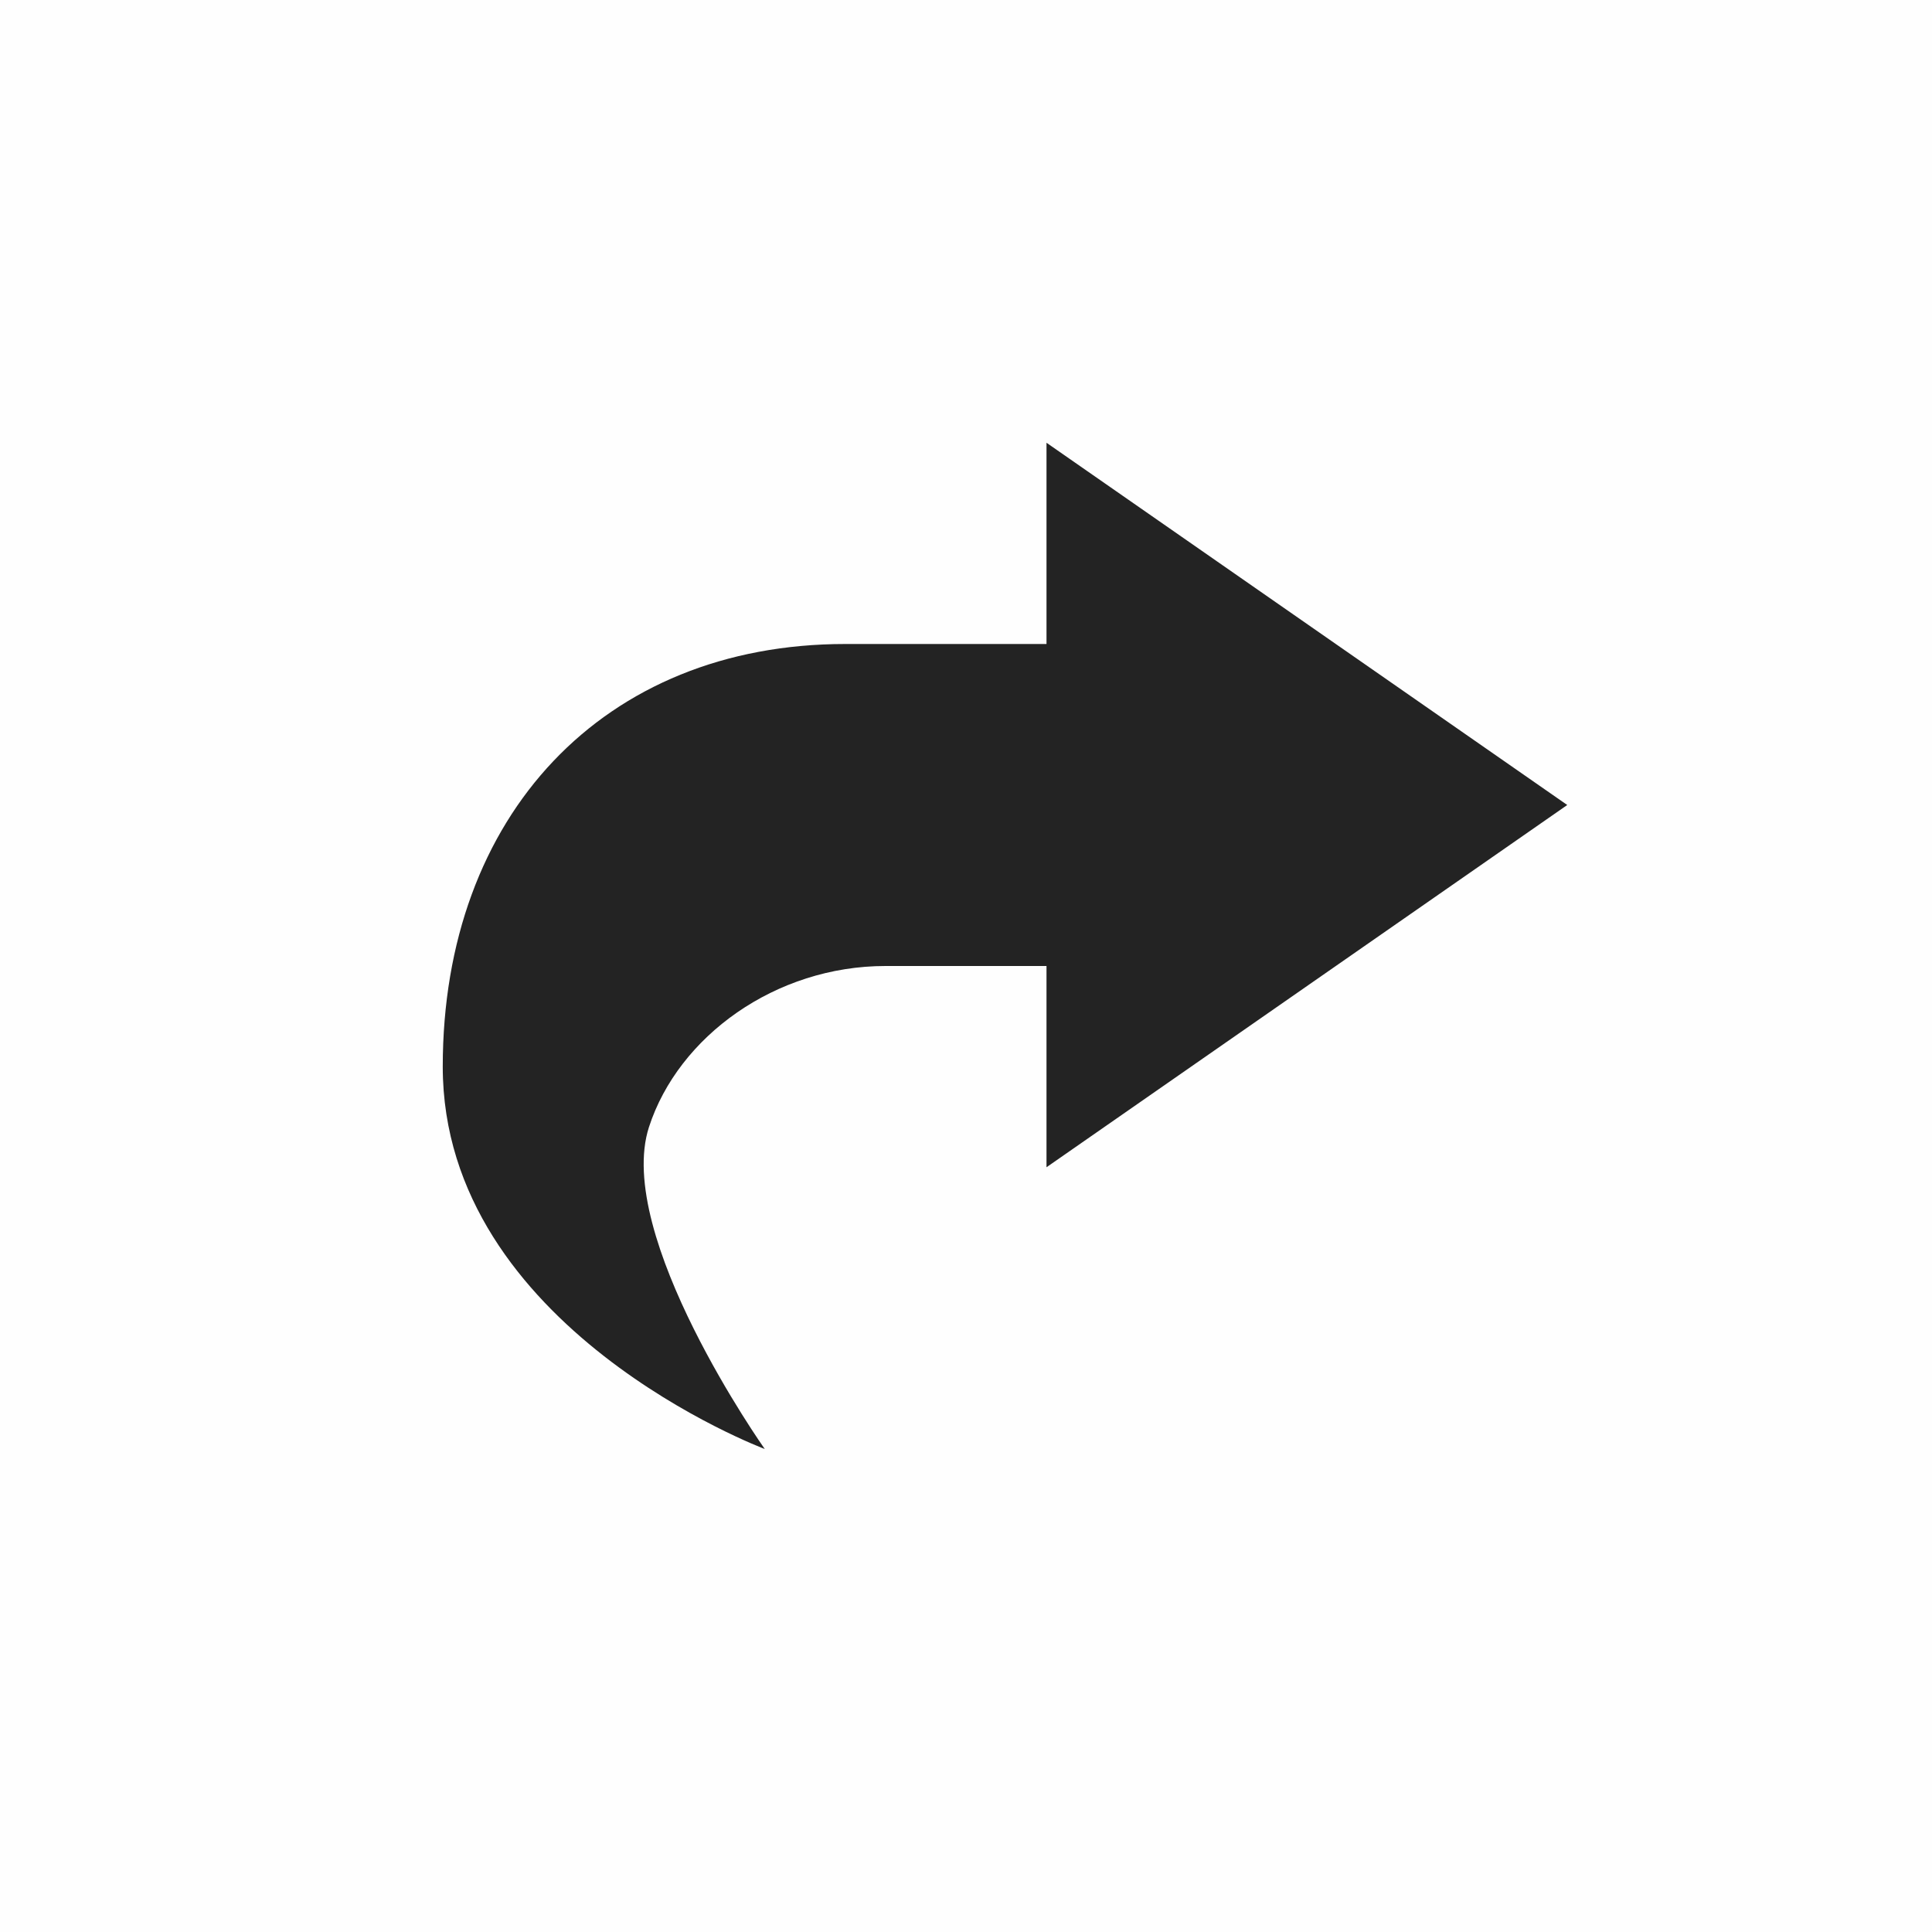 <?xml version="1.0" encoding="UTF-8" standalone="no"?>
<svg
   viewBox="0 0 24 24"
   version="1.1"
   id="svg45104"
   sodipodi:docname="mail-forward.svg"
   width="24"
   height="24"
   inkscape:version="1.2 (dc2aedaf03, 2022-05-15)"
   xmlns:inkscape="http://www.inkscape.org/namespaces/inkscape"
   xmlns:sodipodi="http://sodipodi.sourceforge.net/DTD/sodipodi-0.dtd"
   xmlns="http://www.w3.org/2000/svg"
   xmlns:svg="http://www.w3.org/2000/svg">
  <defs
     id="defs45108" />
  <sodipodi:namedview
     id="namedview45106"
     pagecolor="#ffffff"
     bordercolor="#000000"
     borderopacity="0.25"
     inkscape:showpageshadow="2"
     inkscape:pageopacity="0.0"
     inkscape:pagecheckerboard="0"
     inkscape:deskcolor="#d1d1d1"
     showgrid="false"
     inkscape:zoom="17.147339"
     inkscape:cx="-4.9570372"
     inkscape:cy="-0.69981702"
     inkscape:window-width="1846"
     inkscape:window-height="1011"
     inkscape:window-x="0"
     inkscape:window-y="0"
     inkscape:window-maximized="1"
     inkscape:current-layer="g45102" />
  <g
     color="#bebebe"
     id="g45102">
    <path
       d="M 24,24 H 0 V 0 h 24 z"
       fill="#808080"
       fill-opacity="0.01"
       id="path45098"
       style="stroke-width:1.5" />
    <path
       d="M 13,5.5 V 8 h -2.5 c -3,0 -5,2.127 -5,5.25 0,3.25 4,4.75 4,4.75 0,0 -1.875,-2.652 -1.438,-4 C 8.428,12.873 9.635,12 11,12 h 2 v 2.5 L 19.469,10 Z"
       fill="#232323"
       style="text-indent:0;text-decoration-line:none;text-transform:none"
       id="path45100" />
  </g>
</svg>
